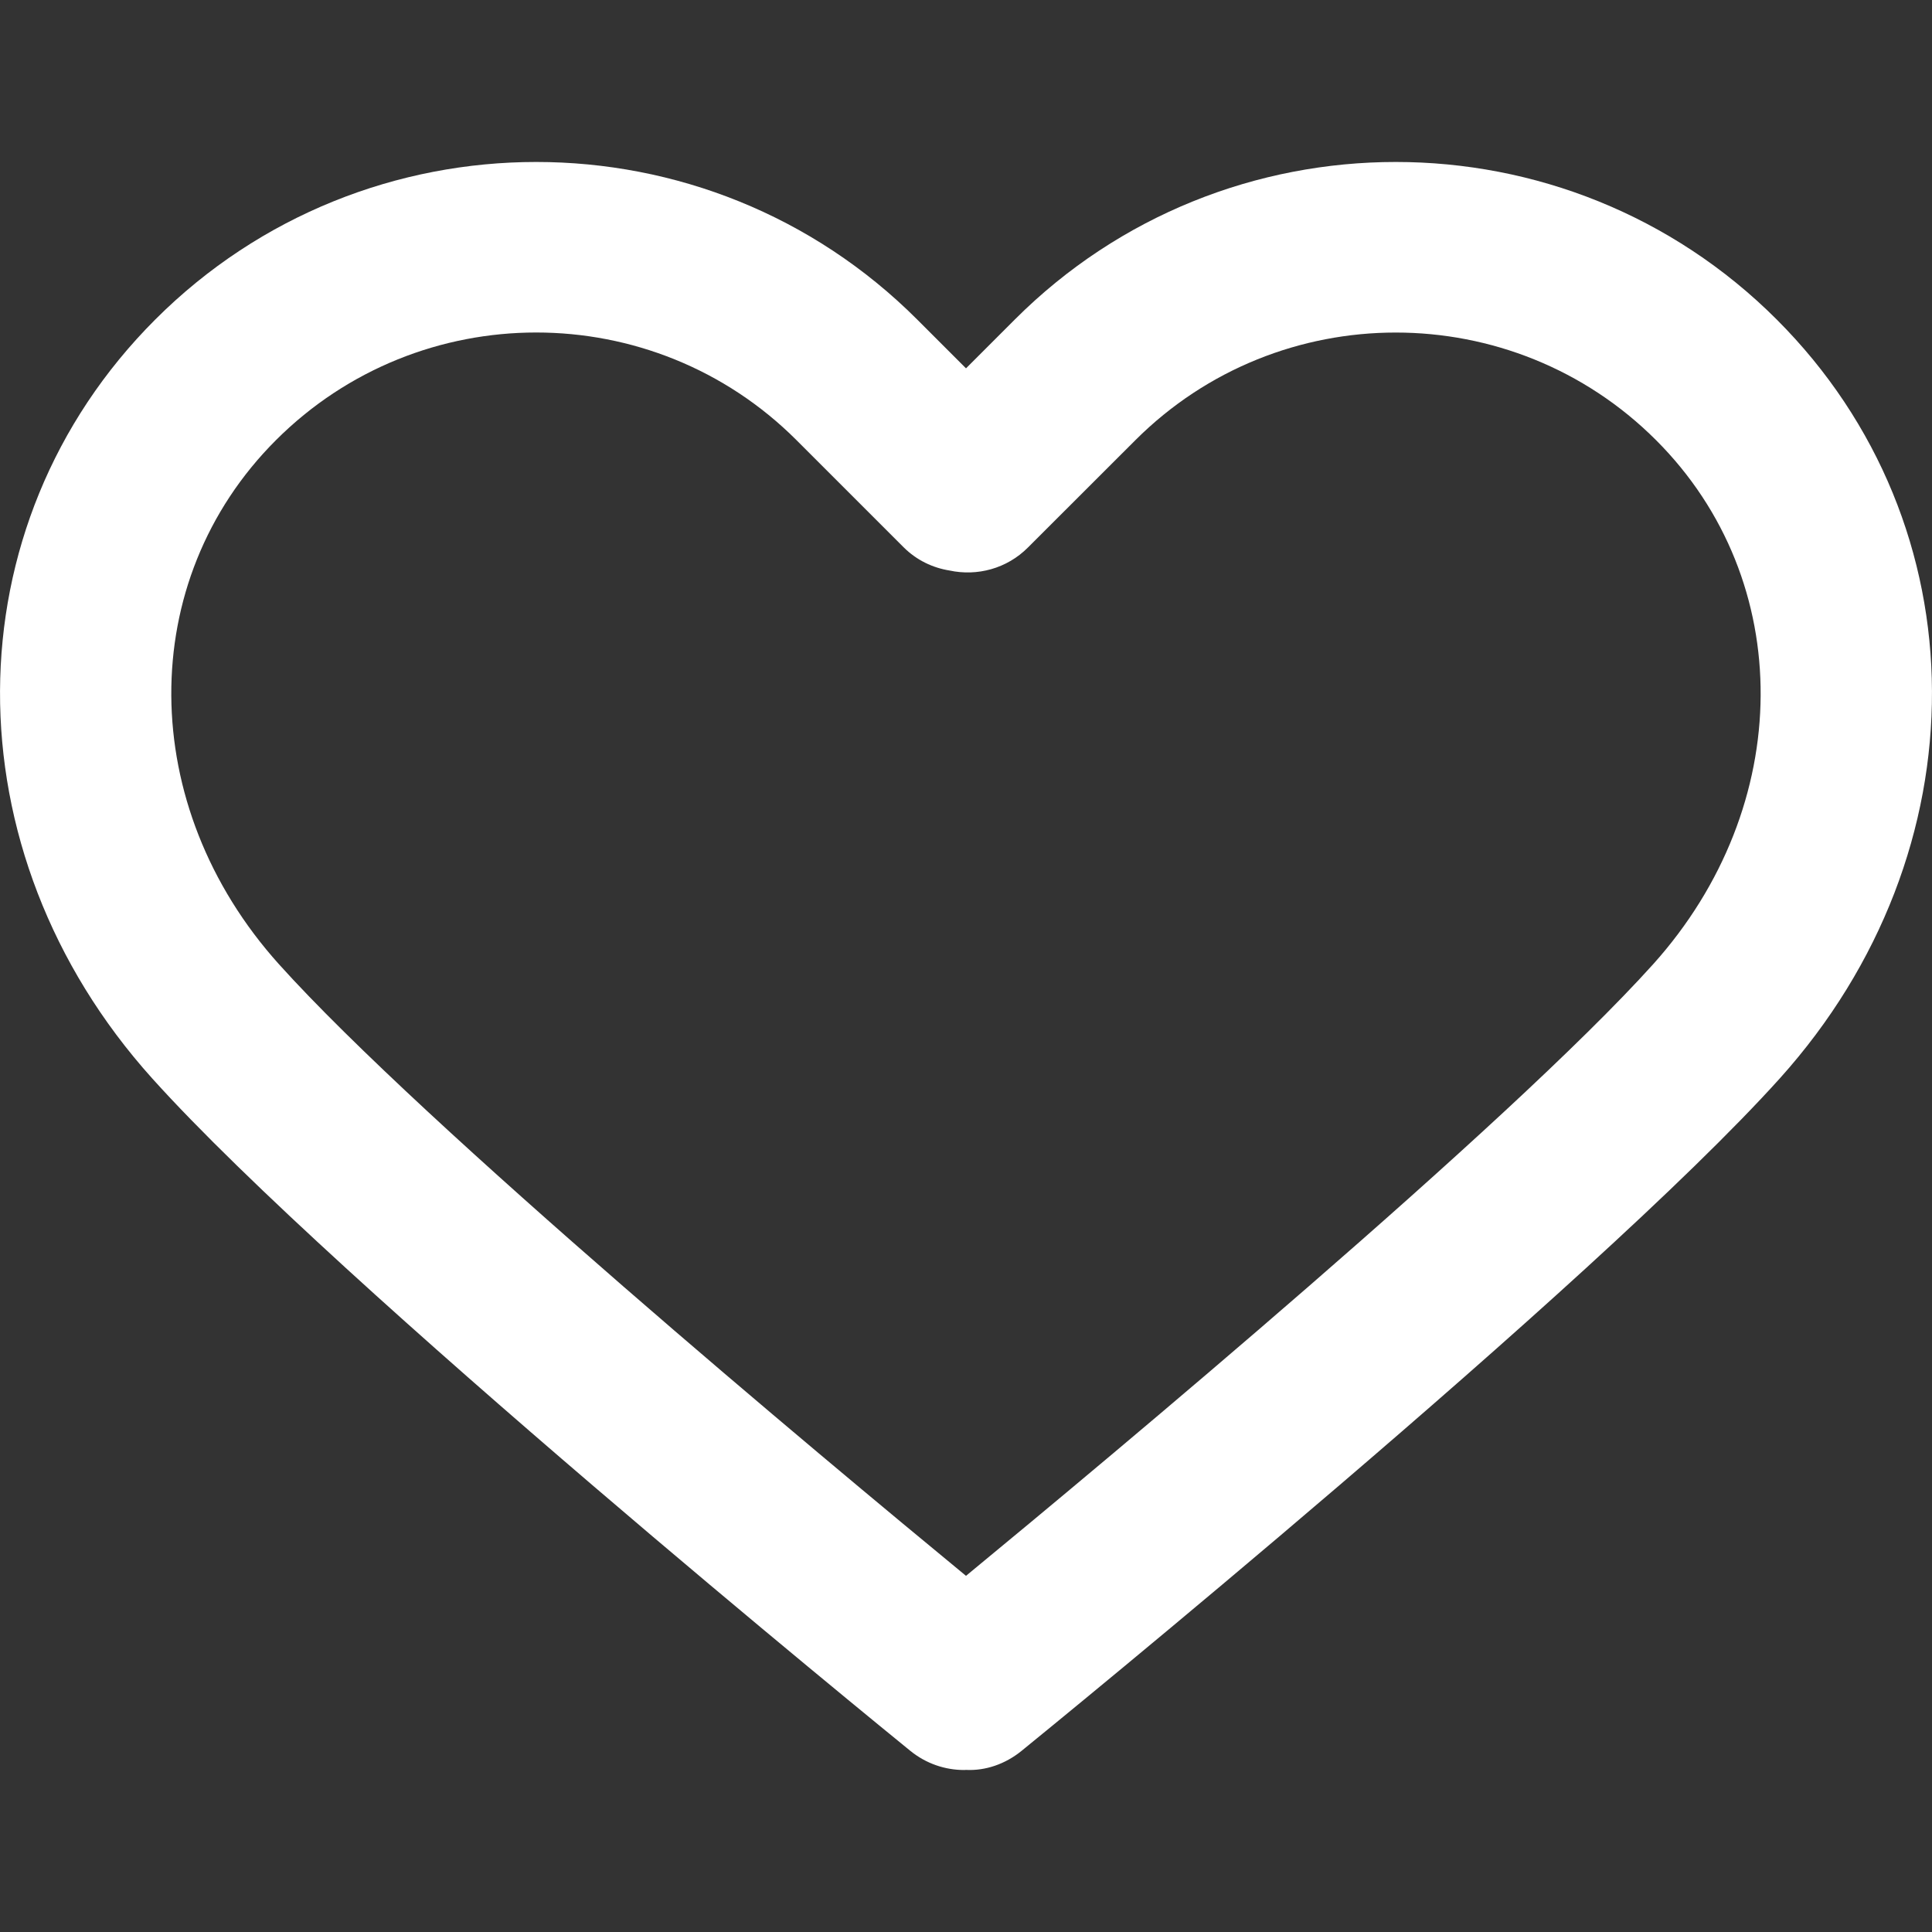 <svg width="20" height="20" viewBox="0 0 20 20" fill="none" xmlns="http://www.w3.org/2000/svg">
<rect x="0" y="0" width="20" height="20" fill="#333333" stroke="none"/>
<g clip-path="url(#clip0_8_148)">
<path d="M18.393 3.308C16.218 1.133 12.68 1.133 10.505 3.308L10 3.813L9.495 3.308C7.32 1.133 3.782 1.133 1.607 3.308C-0.523 5.438 -0.537 8.815 1.575 11.163C3.501 13.304 9.183 17.929 9.424 18.125C9.588 18.258 9.785 18.323 9.98 18.323C9.987 18.323 9.993 18.323 10 18.322C10.202 18.332 10.406 18.262 10.575 18.125C10.816 17.929 16.498 13.304 18.425 11.163C20.537 8.815 20.523 5.438 18.393 3.308ZM17.113 9.982C15.611 11.65 11.482 15.092 10 16.313C8.517 15.092 4.389 11.651 2.888 9.982C1.414 8.344 1.4 6.012 2.856 4.557C3.599 3.814 4.575 3.442 5.551 3.442C6.527 3.442 7.503 3.814 8.246 4.557L9.356 5.667C9.489 5.799 9.655 5.878 9.83 5.906C10.114 5.967 10.422 5.888 10.642 5.667L11.753 4.557C13.24 3.071 15.658 3.071 17.144 4.557C18.599 6.012 18.585 8.344 17.113 9.982Z" fill="white"/>
</g>
<defs>
<clipPath id="clip0_8_148">
<rect width="20" height="20" fill="white"/>
</clipPath>
</defs>
</svg>
